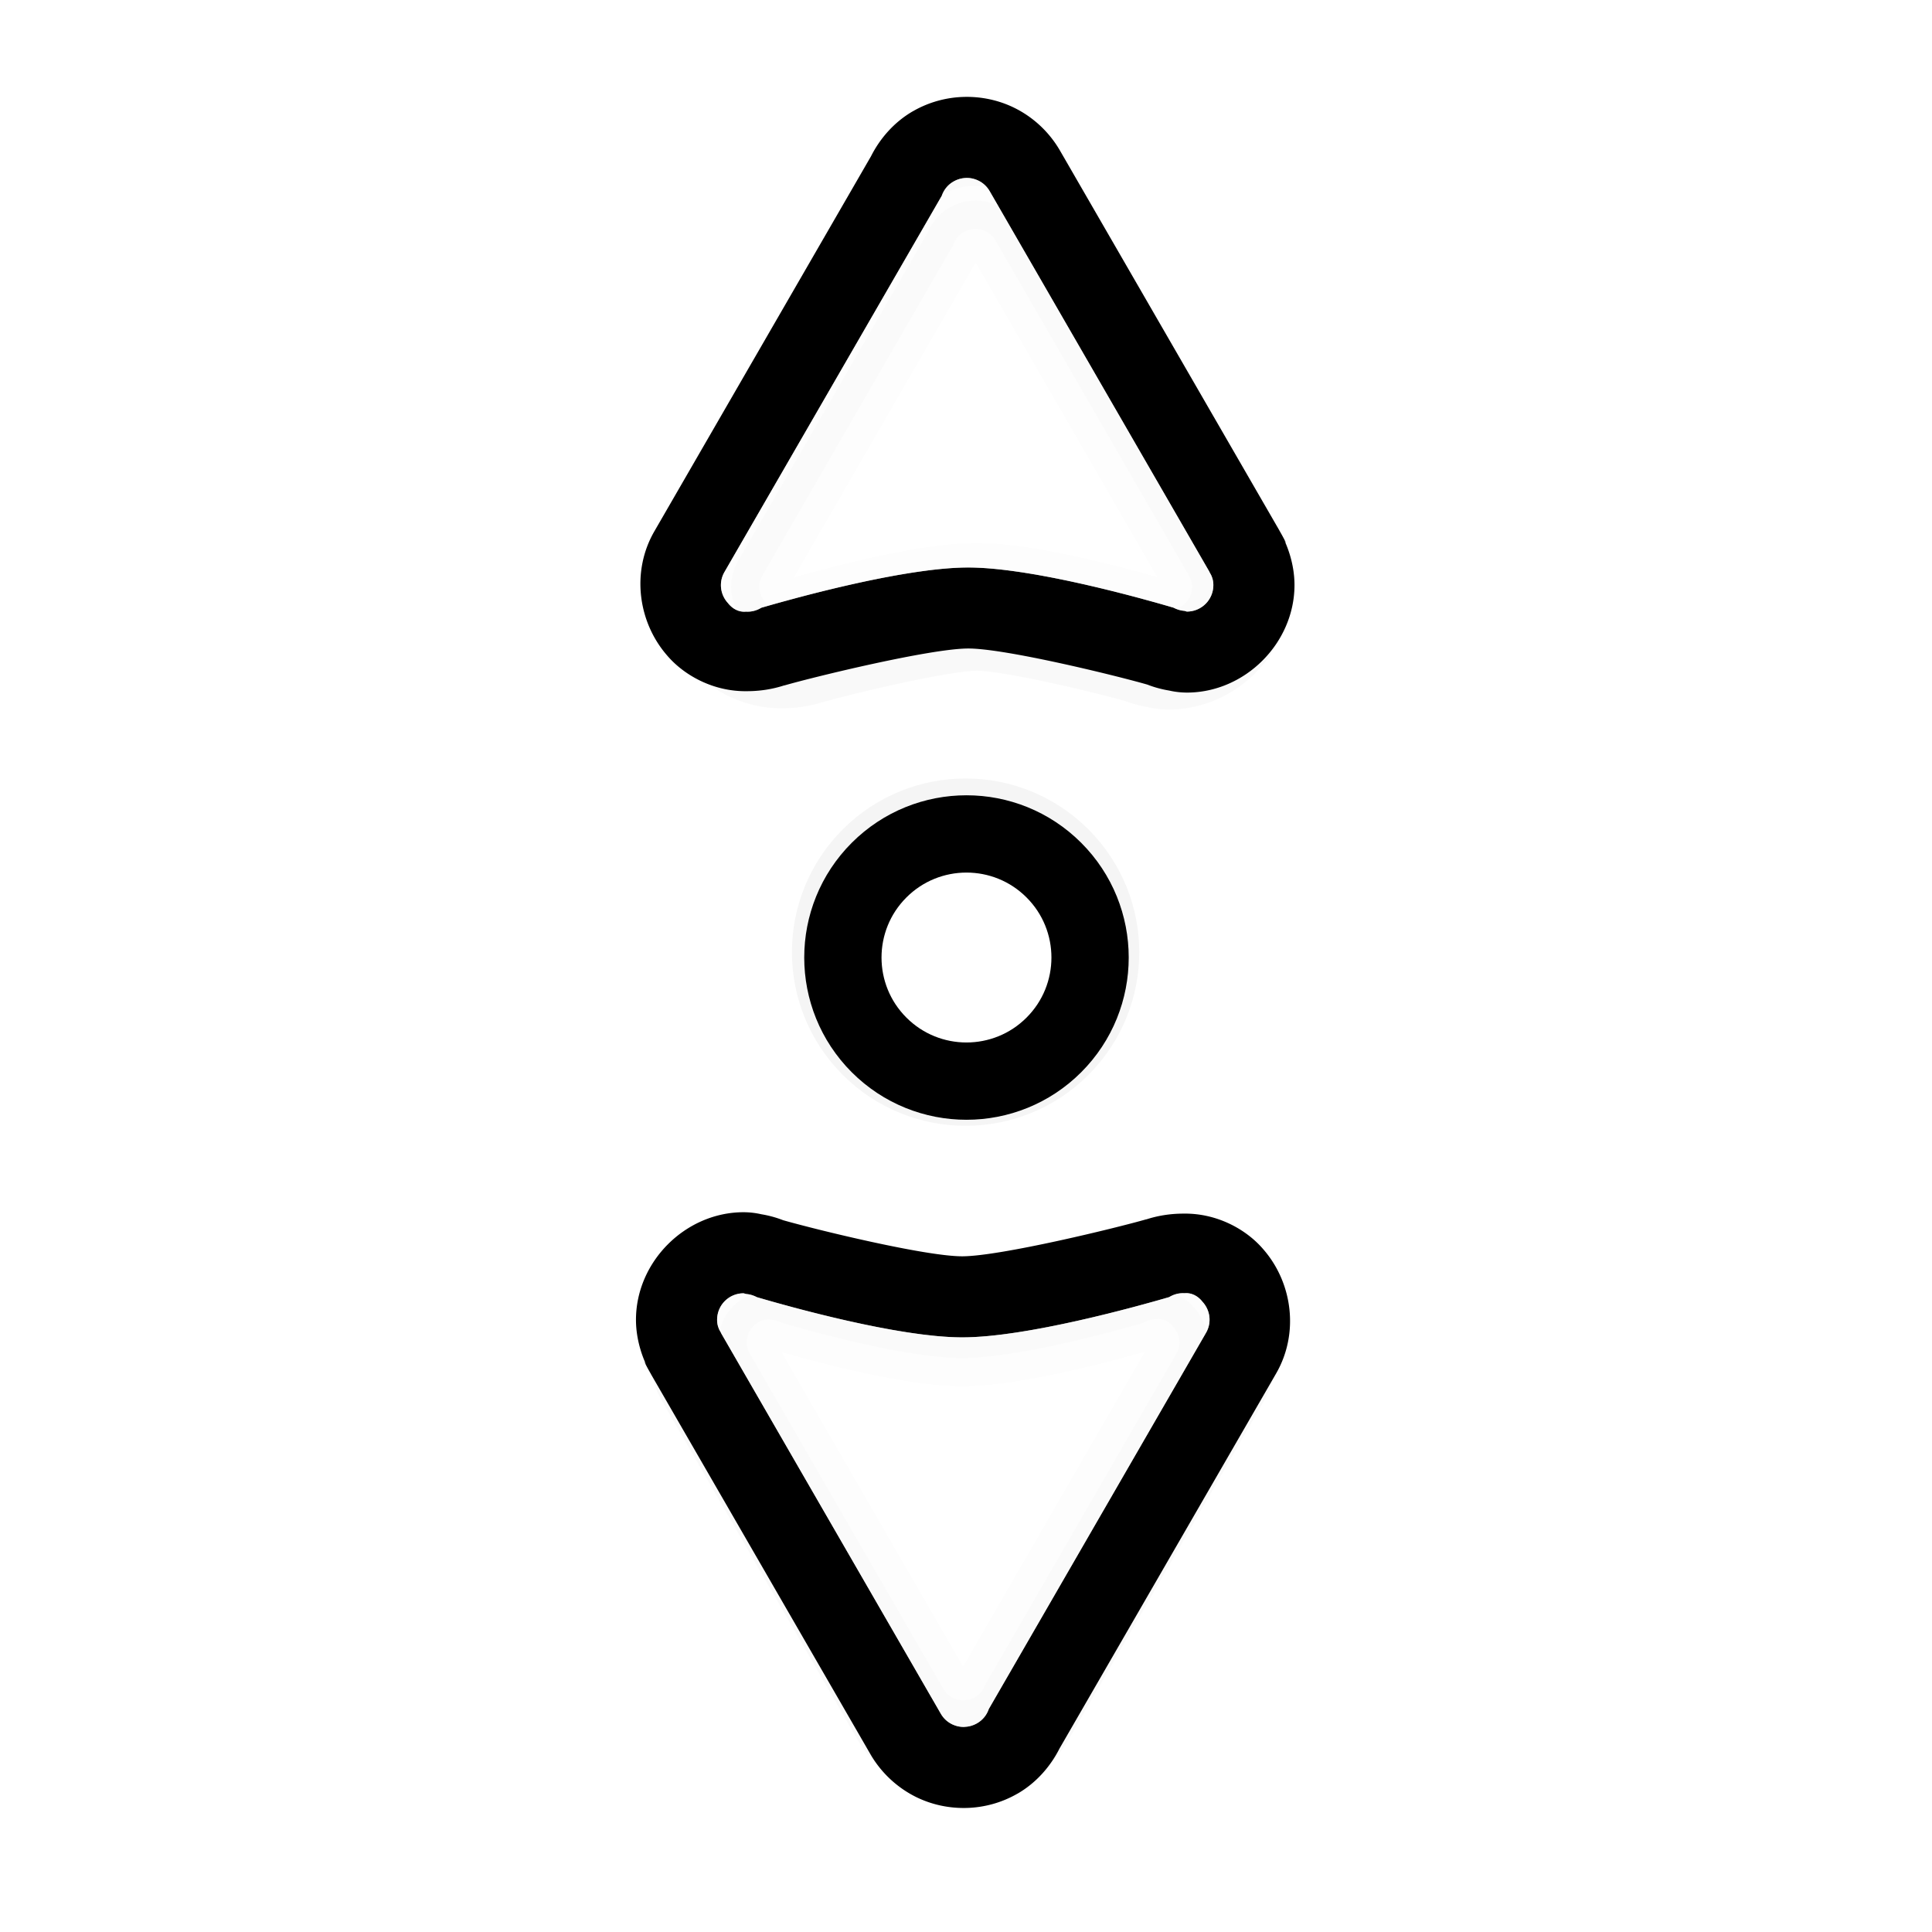 <?xml version="1.0" encoding="UTF-8" standalone="no"?>
<svg
   xmlns:dc="http://purl.org/dc/elements/1.1/"
   xmlns:cc="http://creativecommons.org/ns#"
   xmlns:rdf="http://www.w3.org/1999/02/22-rdf-syntax-ns#"
   xmlns:svg="http://www.w3.org/2000/svg"
   xmlns="http://www.w3.org/2000/svg"
   xmlns:sodipodi="http://sodipodi.sourceforge.net/DTD/sodipodi-0.dtd"
   xmlns:inkscape="http://www.inkscape.org/namespaces/inkscape"
   width="100"
   height="100"
   viewBox="0 0 75 75"
   version="1.1"
   id="svg2"
   inkscape:version="0.92.4 (5da689c313, 2019-01-14)"
   sodipodi:docname="size_ver.svg">
  <defs
     id="defs11">
    <clipPath
       id="clip1">
      <path
         id="path4225"
         d="m 17,10 14,0 0,20 -14,0 m 0,-20"
         inkscape:connector-curvature="0" />
    </clipPath>
    <clipPath
       id="clip2">
      <path
         id="path4228"
         d="m 41.895,19.992 c 0,10.582 -8.02,19.16 -17.895,19.16 -9.875,0 -17.891,-8.574 -17.891,-19.16 0,-10.586 8.02,-19.16 17.891,-19.16 9.879,0 17.895,8.574 17.895,19.16 m 0,0"
         inkscape:connector-curvature="0" />
    </clipPath>
    <filter
       inkscape:collect="always"
       style="color-interpolation-filters:sRGB"
       id="filter1902-4"
       x="-0.159"
       width="1.319"
       y="-0.175"
       height="1.35">
      <feGaussianBlur
         inkscape:collect="always"
         stdDeviation="0.68"
         id="feGaussianBlur1904-0" />
    </filter>
    <filter
       height="1.341"
       y="-0.17"
       width="1.341"
       x="-0.17"
       id="filter1208-4"
       style="color-interpolation-filters:sRGB"
       inkscape:collect="always">
      <feGaussianBlur
         id="feGaussianBlur1210-5"
         stdDeviation="0.248"
         inkscape:collect="always" />
    </filter>
  </defs>
  <sodipodi:namedview
     pagecolor="#ffffff"
     bordercolor="#666666"
     borderopacity="1"
     objecttolerance="10"
     gridtolerance="10"
     guidetolerance="10"
     inkscape:pageopacity="0"
     inkscape:pageshadow="2"
     inkscape:window-width="1920"
     inkscape:window-height="1017"
     id="namedview9"
     showgrid="true"
     inkscape:zoom="4.1267791"
     inkscape:cx="26.589793"
     inkscape:cy="46.837411"
     inkscape:window-x="-8"
     inkscape:window-y="-8"
     inkscape:window-maximized="1"
     inkscape:current-layer="g64"
     inkscape:pagecheckerboard="false">
    <inkscape:grid
       type="xygrid"
       id="grid20" />
  </sodipodi:namedview>
  <g
     transform="matrix(2.48,0,0,2.48,0.605,1.022)"
     id="g64">
    <path
       transform="matrix(-0.879,0,0,-0.879,28.093,21.678)"
       inkscape:connector-curvature="0"
       style="opacity:0.169;fill:#1a1a1a;fill-opacity:1;fill-rule:nonzero;stroke:#1a1a1a;stroke-width:1.004;stroke-linecap:square;stroke-linejoin:round;stroke-miterlimit:4;stroke-dasharray:none;stroke-opacity:1;paint-order:normal;filter:url(#filter1902-4)"
       d="m 14.917,22.324 c 0.273,-0.008 0.546,-0.082 0.792,-0.224 a 1.271,1.27 0 0 0 0.001,0 c 0.294,-0.17 0.515,-0.426 0.656,-0.705 l 3.392,-5.873 c 0.362,-0.628 0.256,-1.416 -0.198,-1.939 -0.265,-0.313 -0.728,-0.573 -1.261,-0.562 -0.197,6.96e-4 -0.394,0.031 -0.579,0.092 l 0.008,-0.004 c -0.462,0.134 -2.293,0.58 -2.886,0.58 -0.582,-5.75e-4 -2.297,-0.42 -2.802,-0.565 -0.105,-0.041 -0.219,-0.073 -0.34,-0.093 a 1.271,1.27 0 0 0 -0.278,-0.032 c -0.91,1e-6 -1.685,0.774 -1.685,1.684 0,0.316 0.105,0.637 0.25,0.869 l -0.061,-0.11 c -0.08,-0.161 -0.076,-0.12 0.047,0.093 a 1.271,1.27 0 0 0 0,0.001 l 3.434,5.947 c 0.17,0.294 0.425,0.528 0.721,0.673 0.244,0.119 0.516,0.176 0.789,0.168 z m -0.039,-1.268 c -0.067,0.002 -0.133,-0.013 -0.193,-0.042 -0.072,-0.035 -0.134,-0.091 -0.177,-0.166 l -3.434,-5.948 c -0.004,-0.007 -0.007,-0.015 -0.011,-0.023 -0.035,-0.055 -0.056,-0.119 -0.056,-0.194 0,-0.23 0.185,-0.415 0.415,-0.415 0,0 0.034,0.01 0.037,0.011 0.06,0.004 0.118,0.022 0.171,0.05 0.486,0.143 2.207,0.628 3.212,0.629 1.005,9.27e-4 2.75,-0.487 3.241,-0.63 0.072,-0.044 0.154,-0.066 0.239,-0.061 0.113,-0.011 0.214,0.045 0.284,0.135 0.118,0.13 0.147,0.324 0.054,0.485 l -3.4,5.888 c -0.031,0.091 -0.093,0.172 -0.184,0.224 -0.062,0.036 -0.13,0.054 -0.197,0.056 z"
       id="path4912-9" />
    <circle
       r="1.748"
       style="opacity:0.2;fill:#ffffff;fill-opacity:0.6;fill-rule:nonzero;stroke:#000000;stroke-width:1;stroke-linecap:butt;stroke-linejoin:round;stroke-miterlimit:4;stroke-dasharray:none;stroke-dashoffset:0;stroke-opacity:1;filter:url(#filter1208-4)"
       id="circle826-1"
       cx="12.189"
       cy="11.409"
       transform="matrix(-0.855,0.855,-0.855,-0.855,35.047,13.825)" />
    <ellipse
       cy="-20.835"
       cx="-0.218"
       id="path4141-0"
       style="opacity:1;fill:#ffffff;fill-opacity:0.6;fill-rule:nonzero;stroke:#000000;stroke-width:1.21;stroke-linecap:butt;stroke-linejoin:round;stroke-miterlimit:4;stroke-dasharray:none;stroke-dashoffset:0;stroke-opacity:1"
       transform="matrix(-0.707,0.707,-0.707,-0.707,0,0)"
       rx="1.935"
       ry="1.935" />
    <path
       id="path1640-2"
       d="m 14.917,22.324 c 0.273,-0.008 0.546,-0.082 0.792,-0.224 a 1.271,1.27 0 0 0 0.001,0 c 0.294,-0.17 0.515,-0.426 0.656,-0.705 l 3.392,-5.873 c 0.362,-0.628 0.256,-1.416 -0.198,-1.939 -0.265,-0.313 -0.728,-0.573 -1.261,-0.562 -0.197,6.96e-4 -0.394,0.031 -0.579,0.092 l 0.008,-0.004 c -0.462,0.134 -2.293,0.58 -2.886,0.58 -0.582,-5.75e-4 -2.297,-0.42 -2.802,-0.565 -0.105,-0.041 -0.219,-0.073 -0.34,-0.093 a 1.271,1.27 0 0 0 -0.278,-0.032 c -0.91,1e-6 -1.685,0.774 -1.685,1.684 0,0.316 0.105,0.637 0.25,0.869 l -0.061,-0.11 c -0.08,-0.161 -0.076,-0.12 0.047,0.093 a 1.271,1.27 0 0 0 0,0.001 l 3.434,5.947 c 0.17,0.294 0.425,0.528 0.721,0.673 0.244,0.119 0.516,0.176 0.789,0.168 z m -0.039,-1.268 c -0.067,0.002 -0.133,-0.013 -0.193,-0.042 -0.072,-0.035 -0.134,-0.091 -0.177,-0.166 l -3.434,-5.948 c -0.004,-0.007 -0.007,-0.015 -0.011,-0.023 -0.035,-0.055 -0.056,-0.119 -0.056,-0.194 0,-0.23 0.185,-0.415 0.415,-0.415 0,0 0.034,0.01 0.037,0.011 0.06,0.004 0.118,0.022 0.171,0.05 0.486,0.143 2.207,0.628 3.212,0.629 1.005,9.27e-4 2.75,-0.487 3.241,-0.63 0.072,-0.044 0.154,-0.066 0.239,-0.061 0.113,-0.011 0.214,0.045 0.284,0.135 0.118,0.13 0.147,0.324 0.054,0.485 l -3.4,5.888 c -0.031,0.091 -0.093,0.172 -0.184,0.224 -0.062,0.036 -0.13,0.054 -0.197,0.056 z"
       style="opacity:0.169;fill:#1a1a1a;fill-opacity:1;fill-rule:nonzero;stroke:#1a1a1a;stroke-width:1.004;stroke-linecap:square;stroke-linejoin:round;stroke-miterlimit:4;stroke-dasharray:none;stroke-opacity:1;paint-order:normal;filter:url(#filter1902-4)"
       inkscape:connector-curvature="0"
       transform="matrix(0.879,0,0,0.879,1.767,7.696)" />
    <path
       inkscape:connector-curvature="0"
       style="opacity:1;fill:#000000;fill-opacity:1;fill-rule:nonzero;stroke:none;stroke-width:0;stroke-linecap:square;stroke-linejoin:round;stroke-miterlimit:4;stroke-dasharray:none;stroke-opacity:0.6;paint-order:normal"
       d="m 14.891,27.888 c 0.273,-0.008 0.546,-0.082 0.792,-0.224 a 1.27,1.271 89.996 0 0 0.001,0 c 0.294,-0.17 0.515,-0.426 0.656,-0.705 l 3.392,-5.873 c 0.362,-0.628 0.256,-1.416 -0.198,-1.939 -0.265,-0.313 -0.728,-0.573 -1.261,-0.562 -0.197,6.95e-4 -0.394,0.031 -0.579,0.092 l 0.008,-0.004 c -0.462,0.134 -2.293,0.58 -2.886,0.58 -0.582,-5.75e-4 -2.297,-0.42 -2.802,-0.565 -0.105,-0.041 -0.219,-0.073 -0.34,-0.093 a 1.27,1.271 89.996 0 0 -0.278,-0.032 c -0.91,-1e-6 -1.685,0.774 -1.685,1.684 6e-7,0.316 0.105,0.637 0.25,0.869 l -0.061,-0.11 c -0.08,-0.161 -0.076,-0.12 0.047,0.093 a 1.27,1.271 89.996 0 0 6e-7,0.001 l 3.434,5.947 c 0.17,0.294 0.425,0.528 0.721,0.673 0.244,0.119 0.516,0.176 0.789,0.168 z m -0.039,-1.268 c -0.067,0.002 -0.133,-0.013 -0.193,-0.042 -0.072,-0.035 -0.134,-0.091 -0.177,-0.166 l -3.434,-5.948 c -0.004,-0.007 -0.007,-0.015 -0.011,-0.023 -0.035,-0.055 -0.056,-0.119 -0.056,-0.194 0,-0.23 0.185,-0.415 0.415,-0.415 0,0 0.034,0.01 0.037,0.011 0.06,0.004 0.118,0.022 0.171,0.05 0.486,0.143 2.207,0.628 3.212,0.629 1.005,9.36e-4 2.75,-0.487 3.241,-0.63 0.072,-0.044 0.154,-0.066 0.239,-0.061 0.113,-0.011 0.214,0.045 0.284,0.135 0.119,0.13 0.147,0.324 0.054,0.485 l -3.4,5.888 c -0.031,0.091 -0.093,0.172 -0.184,0.224 -0.062,0.036 -0.13,0.054 -0.197,0.056 z"
       id="path927-4"
       inkscape:transform-center-x="0.08554059"
       inkscape:transform-center-y="21.653525" />
    <path
       inkscape:connector-curvature="0"
       style="opacity:1;fill:#ffffff;fill-opacity:0.6;fill-rule:nonzero;stroke:none;stroke-width:0;stroke-linecap:square;stroke-linejoin:round;stroke-miterlimit:4;stroke-dasharray:none;stroke-opacity:0.6;paint-order:normal"
       d="m 14.852,26.62 c -0.067,0.002 -0.133,-0.013 -0.193,-0.042 -0.072,-0.035 -0.134,-0.091 -0.177,-0.166 l -3.434,-5.948 c -0.004,-0.007 -0.007,-0.015 -0.011,-0.023 -0.035,-0.055 -0.056,-0.119 -0.056,-0.194 2e-6,-0.23 0.185,-0.415 0.415,-0.415 0,0 0.034,0.01 0.037,0.011 0.06,0.004 0.118,0.022 0.171,0.05 0.486,0.143 2.207,0.628 3.212,0.629 1.005,9.37e-4 2.75,-0.487 3.241,-0.63 0.072,-0.044 0.154,-0.066 0.239,-0.061 0.113,-0.011 0.214,0.045 0.284,0.135 0.119,0.13 0.147,0.324 0.054,0.485 l -3.4,5.888 c -0.031,0.091 -0.093,0.172 -0.184,0.224 -0.062,0.036 -0.13,0.054 -0.197,0.056 z"
       id="path925-3"
       inkscape:transform-center-x="0.075712715"
       inkscape:transform-center-y="21.65195" />
    <path
       inkscape:transform-center-y="-21.653547"
       inkscape:transform-center-x="-0.085532836"
       id="path4908-8"
       d="m 14.839,1.105 c -0.273,0.008 -0.546,0.082 -0.792,0.224 a 1.27,1.271 89.996 0 0 -0.001,0 c -0.294,0.17 -0.515,0.426 -0.656,0.705 L 9.998,7.906 c -0.362,0.628 -0.256,1.416 0.198,1.939 0.265,0.313 0.728,0.573 1.261,0.562 0.197,-6.95e-4 0.394,-0.031 0.579,-0.092 l -0.008,0.004 c 0.462,-0.134 2.293,-0.58 2.886,-0.58 0.582,5.75e-4 2.297,0.42 2.802,0.565 0.105,0.041 0.219,0.073 0.34,0.093 a 1.27,1.271 89.996 0 0 0.278,0.032 c 0.91,1e-6 1.685,-0.774 1.685,-1.684 0,-0.316 -0.105,-0.637 -0.25,-0.869 l 0.061,0.11 c 0.08,0.161 0.076,0.12 -0.047,-0.093 a 1.27,1.271 89.996 0 0 -1e-6,-0.001 L 16.348,1.945 C 16.178,1.651 15.924,1.417 15.628,1.273 15.384,1.154 15.112,1.097 14.839,1.105 Z m 0.039,1.268 c 0.067,-0.002 0.133,0.013 0.193,0.042 0.072,0.035 0.134,0.091 0.177,0.166 l 3.434,5.948 c 0.004,0.007 0.007,0.015 0.011,0.023 0.035,0.055 0.056,0.119 0.056,0.194 0,0.23 -0.185,0.415 -0.415,0.415 0,0 -0.034,-0.01 -0.037,-0.011 -0.06,-0.004 -0.118,-0.022 -0.171,-0.05 -0.486,-0.143 -2.207,-0.628 -3.212,-0.629 -1.005,-9.38e-4 -2.75,0.487 -3.241,0.63 -0.072,0.044 -0.154,0.066 -0.239,0.061 -0.113,0.011 -0.214,-0.045 -0.284,-0.135 -0.119,-0.13 -0.147,-0.324 -0.054,-0.485 L 14.498,2.653 c 0.031,-0.091 0.093,-0.172 0.184,-0.224 0.062,-0.036 0.13,-0.054 0.197,-0.056 z"
       style="opacity:1;fill:#000000;fill-opacity:1;fill-rule:nonzero;stroke:none;stroke-width:0;stroke-linecap:square;stroke-linejoin:round;stroke-miterlimit:4;stroke-dasharray:none;stroke-opacity:0.6;paint-order:normal"
       inkscape:connector-curvature="0" />
    <path
       inkscape:transform-center-y="-21.651929"
       inkscape:transform-center-x="-0.075711652"
       id="path4910-3"
       d="m 14.878,2.373 c 0.067,-0.002 0.133,0.013 0.193,0.042 0.072,0.035 0.134,0.091 0.177,0.166 l 3.434,5.948 c 0.004,0.007 0.007,0.015 0.011,0.023 0.035,0.055 0.056,0.119 0.056,0.194 -10e-7,0.23 -0.185,0.415 -0.415,0.415 0,0 -0.034,-0.01 -0.037,-0.011 -0.06,-0.004 -0.118,-0.022 -0.171,-0.05 -0.486,-0.143 -2.207,-0.628 -3.212,-0.629 -1.005,-9.37e-4 -2.75,0.487 -3.241,0.63 -0.072,0.044 -0.154,0.066 -0.239,0.061 -0.113,0.011 -0.214,-0.045 -0.284,-0.135 -0.119,-0.13 -0.147,-0.324 -0.054,-0.485 l 3.4,-5.888 c 0.031,-0.091 0.093,-0.172 0.184,-0.224 0.062,-0.036 0.13,-0.054 0.197,-0.056 z"
       style="opacity:1;fill:#ffffff;fill-opacity:0.6;fill-rule:nonzero;stroke:none;stroke-width:0;stroke-linecap:square;stroke-linejoin:round;stroke-miterlimit:4;stroke-dasharray:none;stroke-opacity:0.6;paint-order:normal"
       inkscape:connector-curvature="0" />
  </g>
  <style
     id="style3"
     type="text/css"><![CDATA[
	.st0{fill:#4B4B4B;}
]]></style>
</svg>
